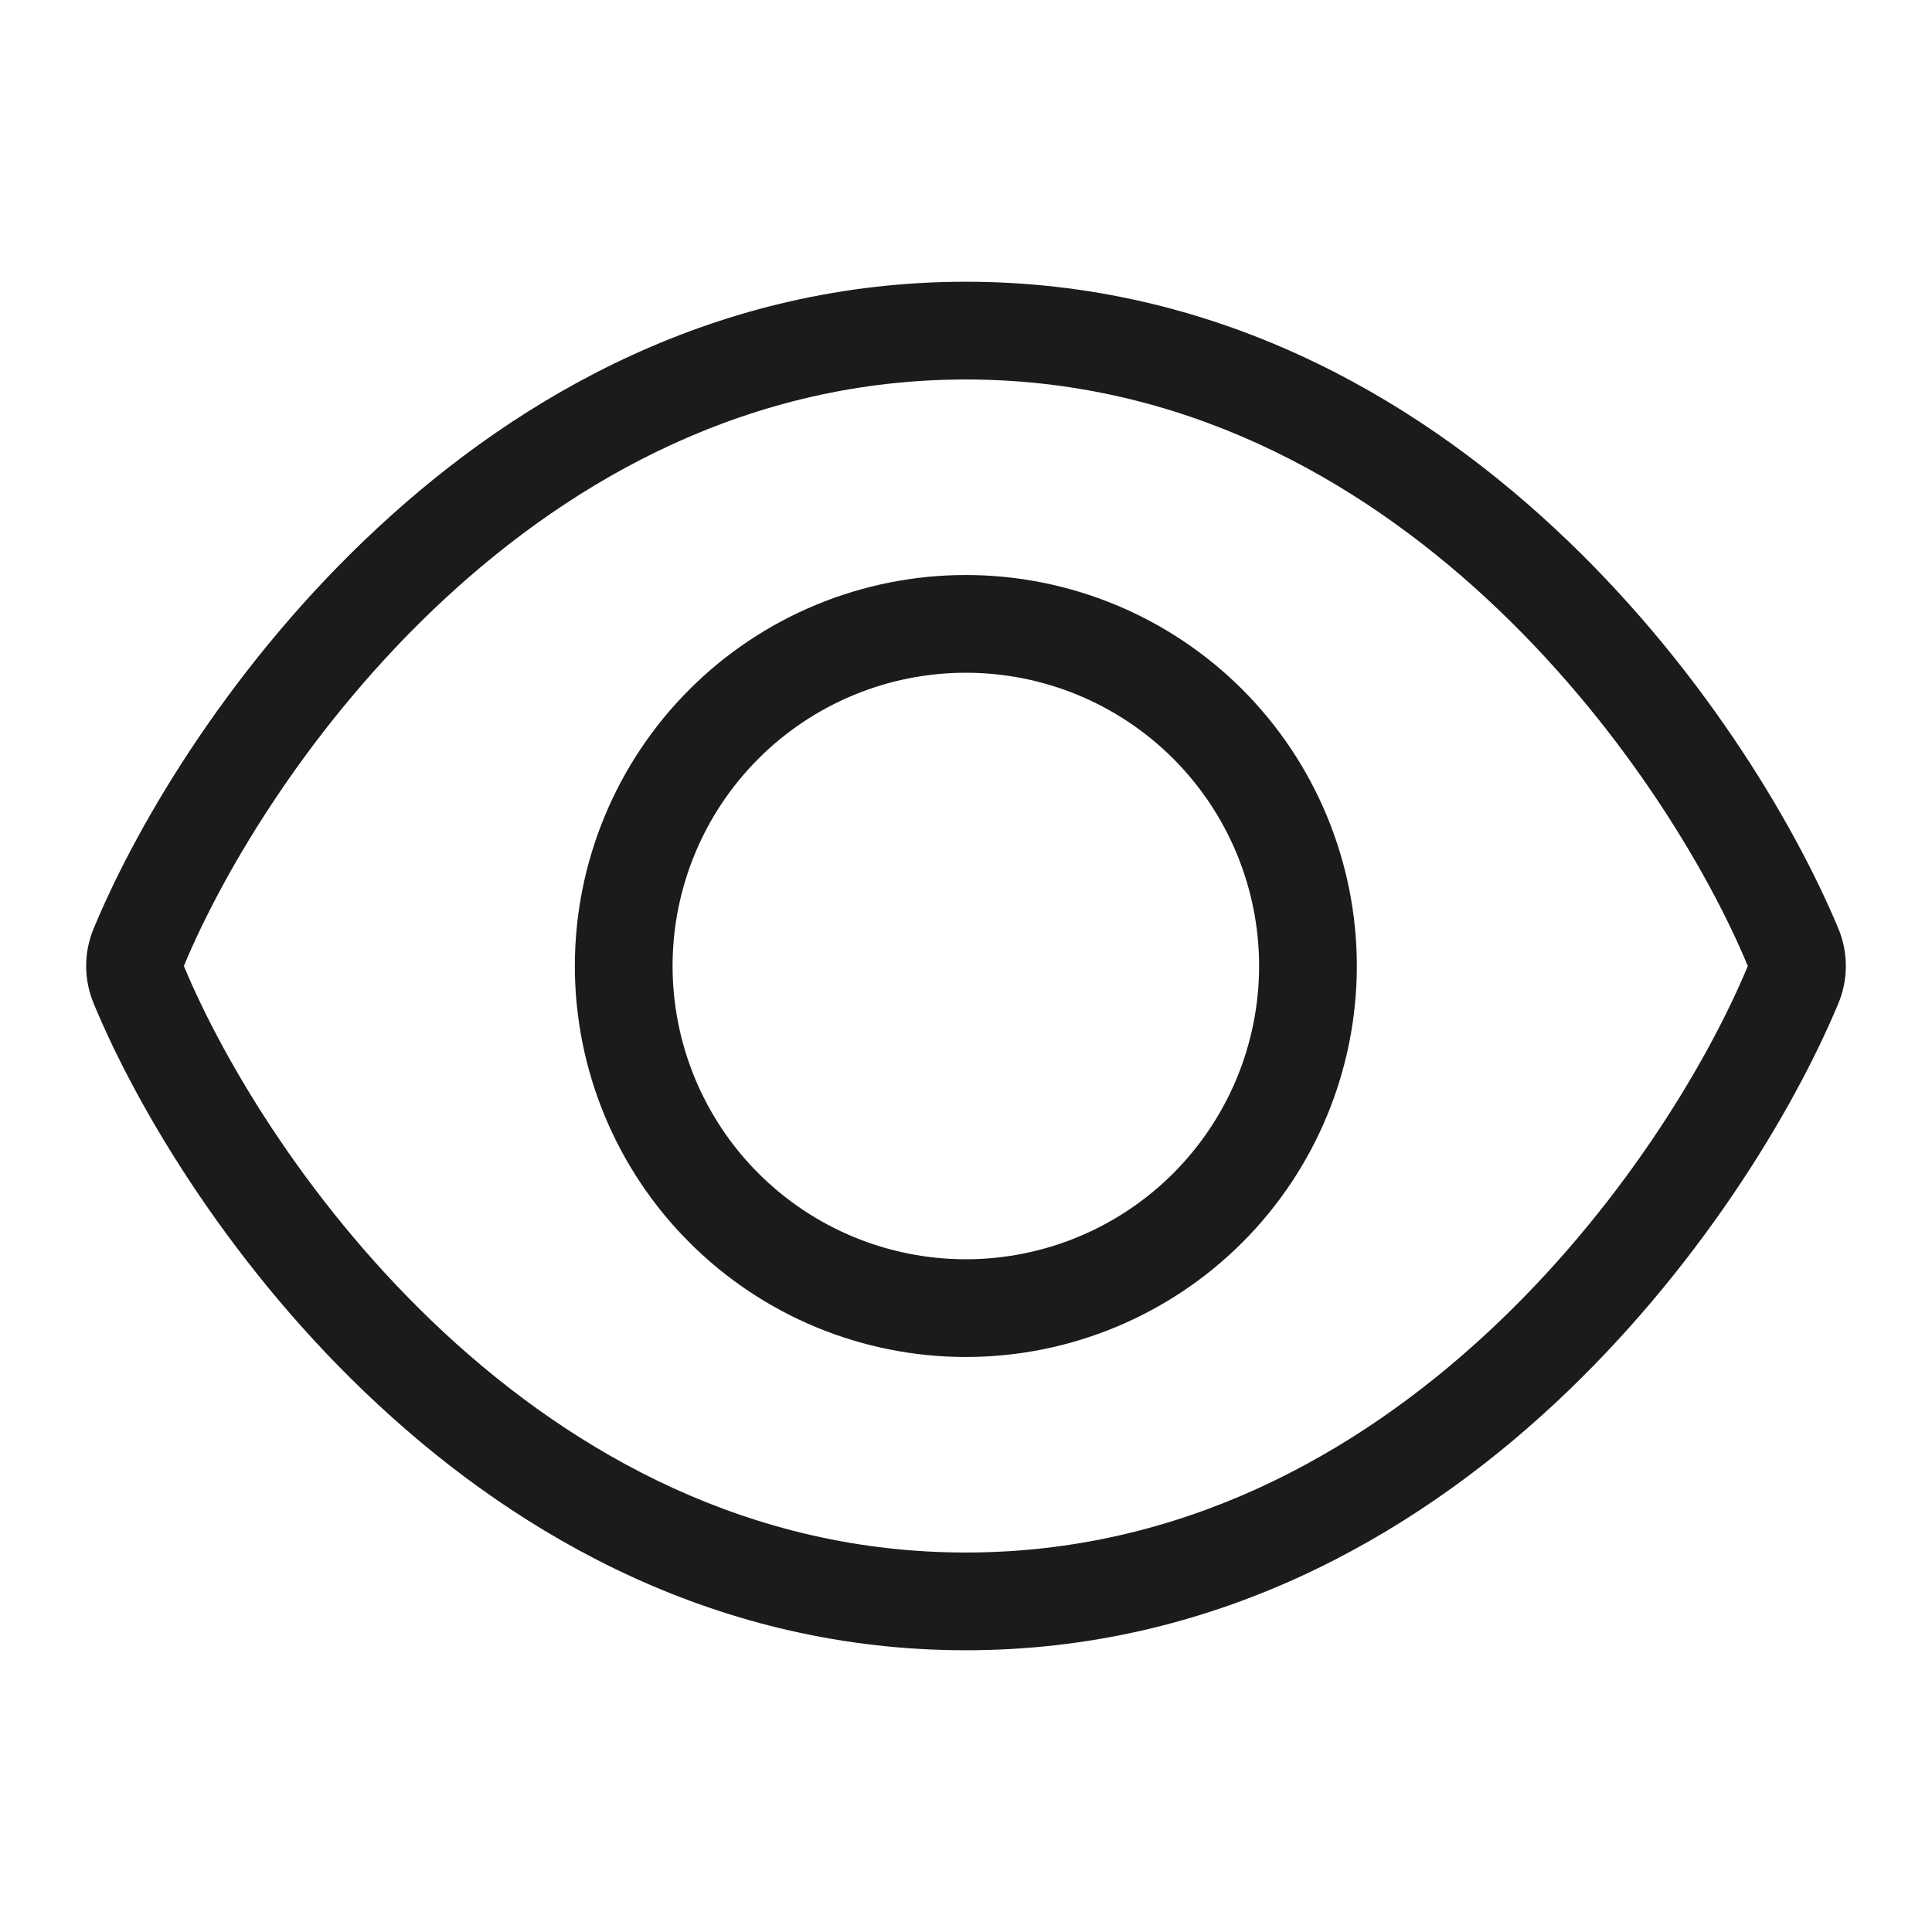 <svg width="24" height="24" viewBox="0 0 24 24" fill="none" xmlns="http://www.w3.org/2000/svg">
<g id="Size=Medium">
<path id="Vector" d="M5.517 7.446C7.152 5.929 9.327 4.714 11.998 4.714C14.669 4.714 16.844 5.929 18.479 7.446C20.115 8.964 21.208 10.786 21.712 12C21.208 13.214 20.115 15.036 18.479 16.554C16.844 18.071 14.669 19.286 11.998 19.286C9.327 19.286 7.152 18.071 5.517 16.554C3.881 15.036 2.789 13.214 2.284 12C2.789 10.786 3.881 8.964 5.517 7.446ZM11.998 3.5C8.932 3.5 6.477 4.896 4.69 6.558C2.914 8.205 1.726 10.179 1.164 11.533C1.039 11.833 1.039 12.167 1.164 12.467C1.726 13.821 2.914 15.795 4.69 17.442C6.477 19.104 8.932 20.5 11.998 20.5C15.064 20.5 17.519 19.104 19.307 17.442C21.082 15.791 22.27 13.821 22.836 12.467C22.961 12.167 22.961 11.833 22.836 11.533C22.27 10.179 21.082 8.205 19.307 6.558C17.519 4.896 15.064 3.5 11.998 3.5ZM8.355 12C8.355 11.034 8.739 10.107 9.422 9.424C10.105 8.741 11.032 8.357 11.998 8.357C12.964 8.357 13.891 8.741 14.574 9.424C15.257 10.107 15.641 11.034 15.641 12C15.641 12.966 15.257 13.893 14.574 14.576C13.891 15.259 12.964 15.643 11.998 15.643C11.032 15.643 10.105 15.259 9.422 14.576C8.739 13.893 8.355 12.966 8.355 12ZM16.855 12C16.855 10.712 16.343 9.476 15.433 8.565C14.522 7.655 13.286 7.143 11.998 7.143C10.71 7.143 9.474 7.655 8.564 8.565C7.653 9.476 7.141 10.712 7.141 12C7.141 13.288 7.653 14.524 8.564 15.434C9.474 16.345 10.71 16.857 11.998 16.857C13.286 16.857 14.522 16.345 15.433 15.434C16.343 14.524 16.855 13.288 16.855 12Z" fill="#1B1B1B"/>
</g>
</svg>
